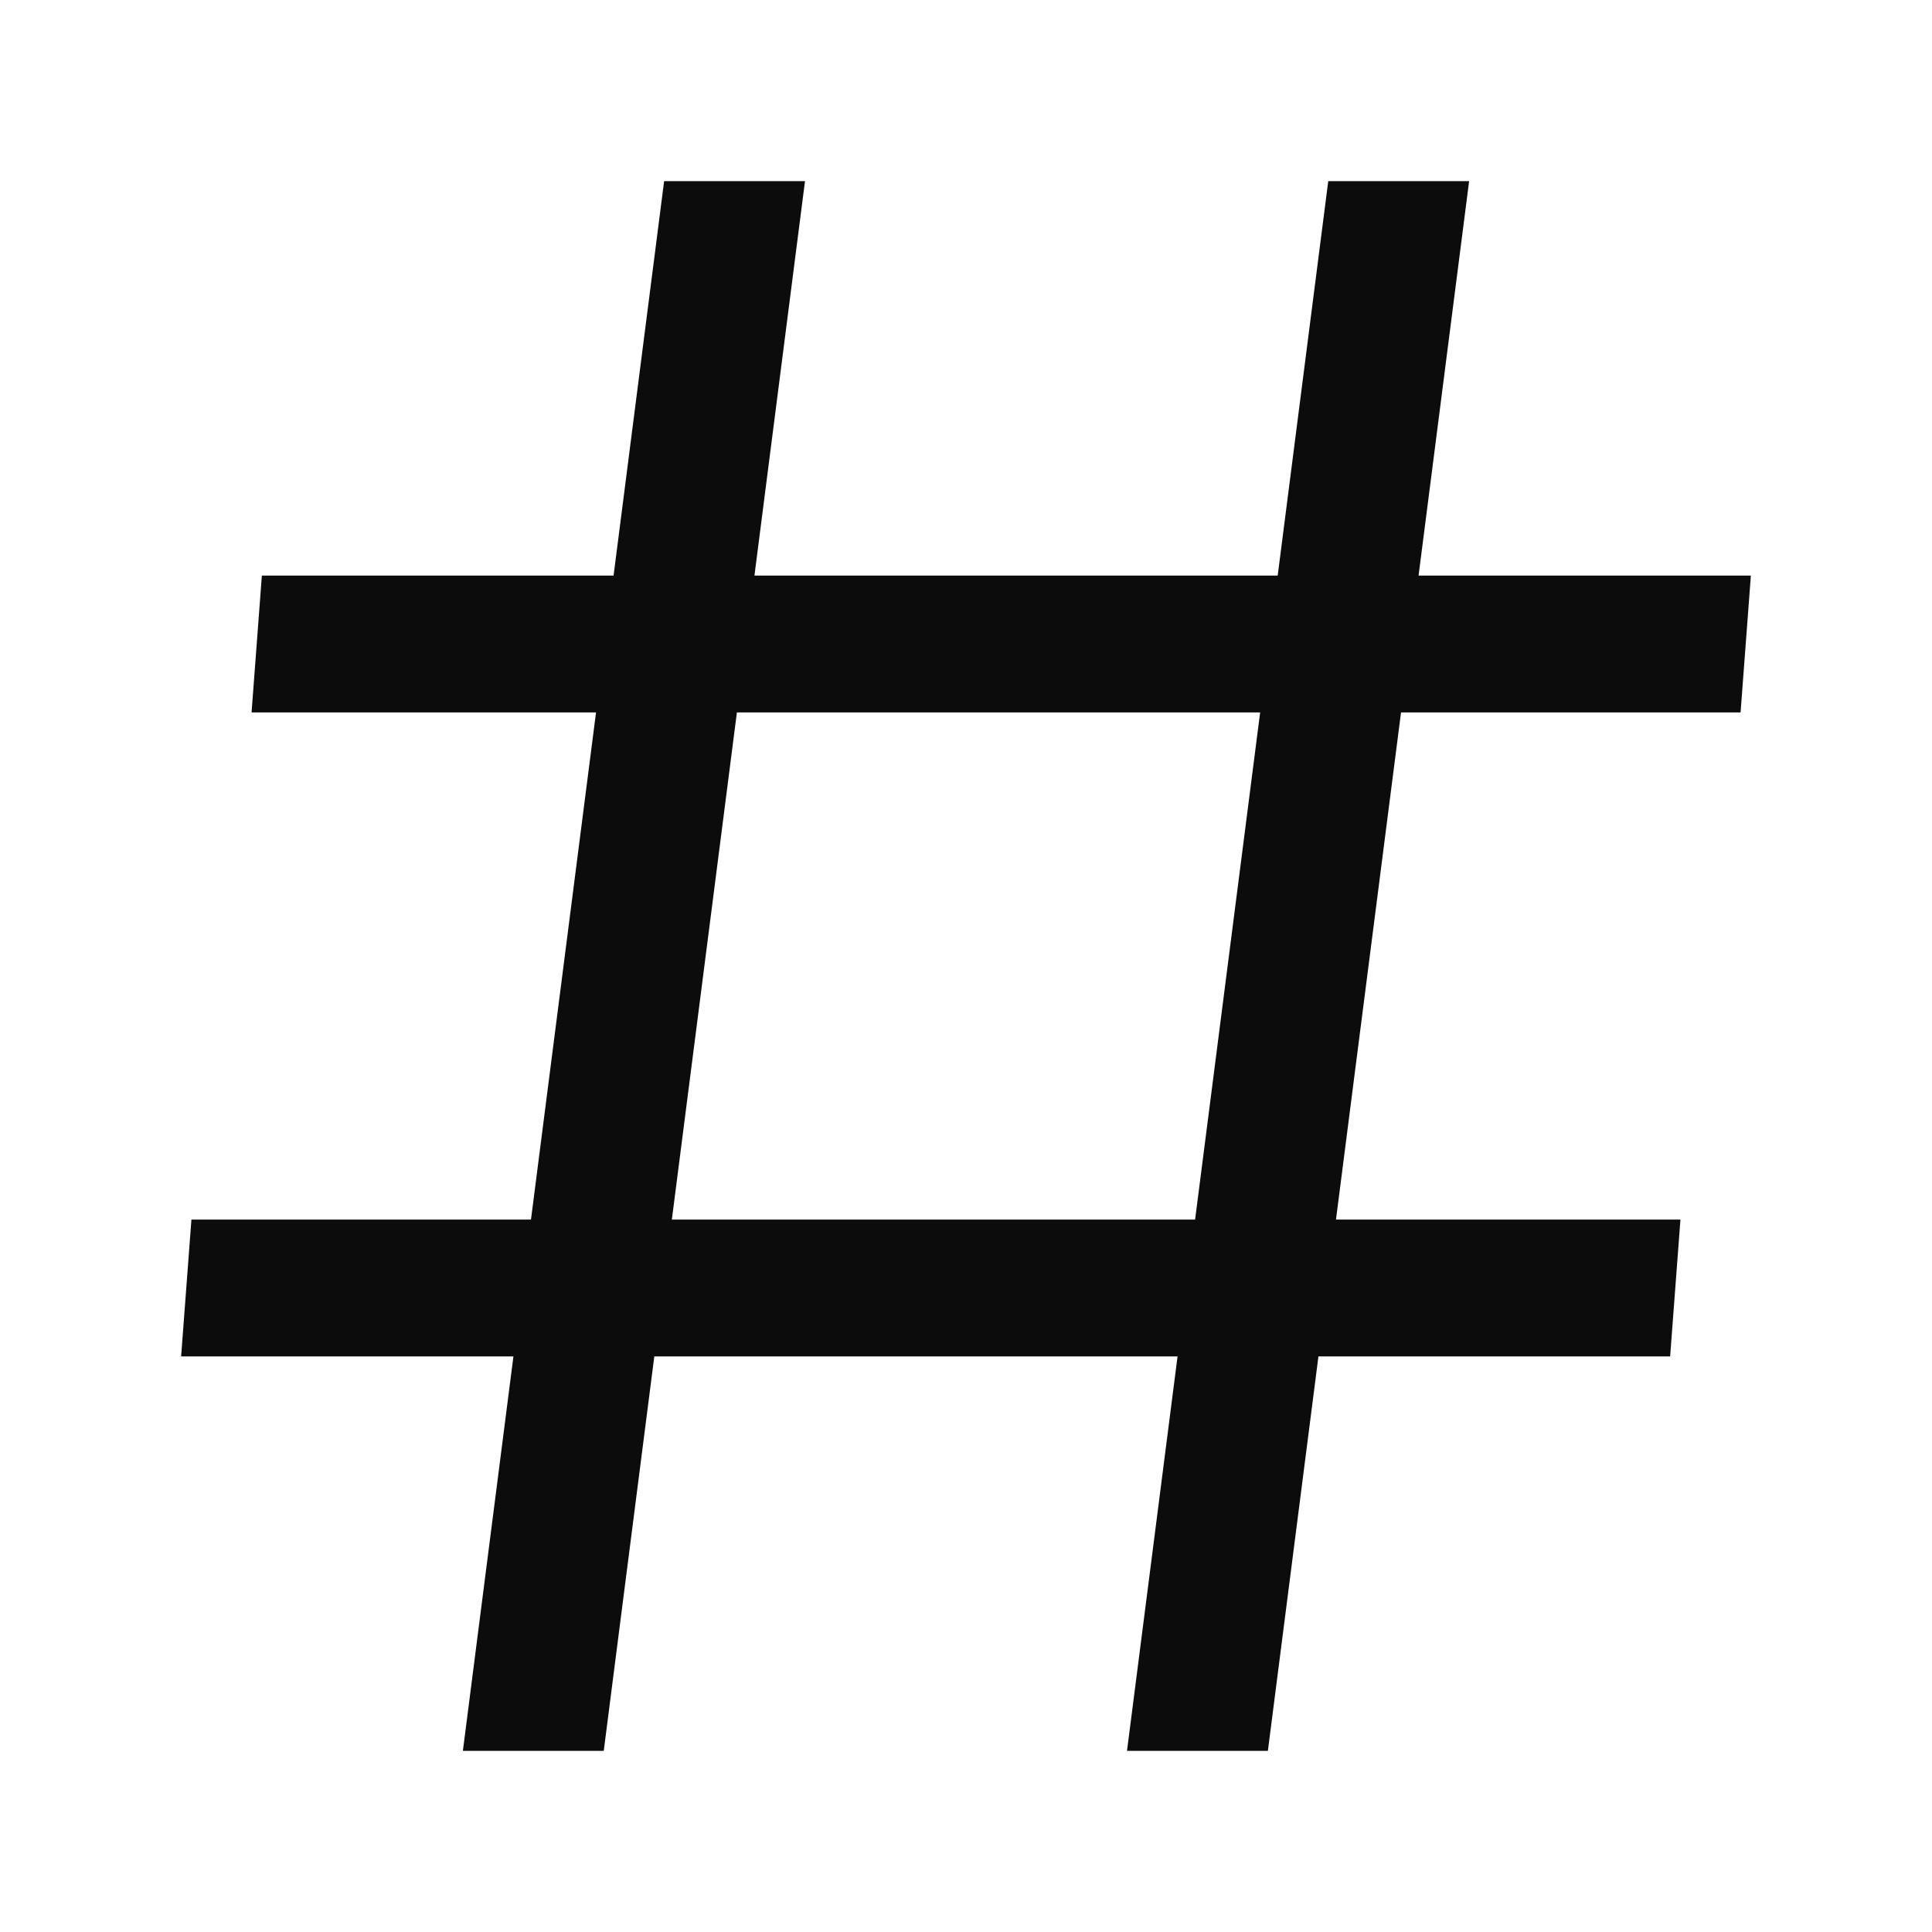 <svg xmlns="http://www.w3.org/2000/svg" width="24" height="24" fill="none"><path fill="#0C0C0C" fill-rule="evenodd" d="M9.372 7.15 10 2.25H8.25l-.628 4.9H3.253l-.128 1.7h4.279l-.808 6.3H2.378l-.128 1.7h4.128l-.628 4.9H7.5l.628-4.9h6.5L14 21.75h1.75l.628-4.9h4.369l.128-1.7h-4.279l.808-6.3h4.218l.128-1.7h-4.128l.628-4.9H16.5l-.628 4.9zm5.474 8 .808-6.3h-6.5l-.808 6.3z" clip-rule="evenodd"/></svg>